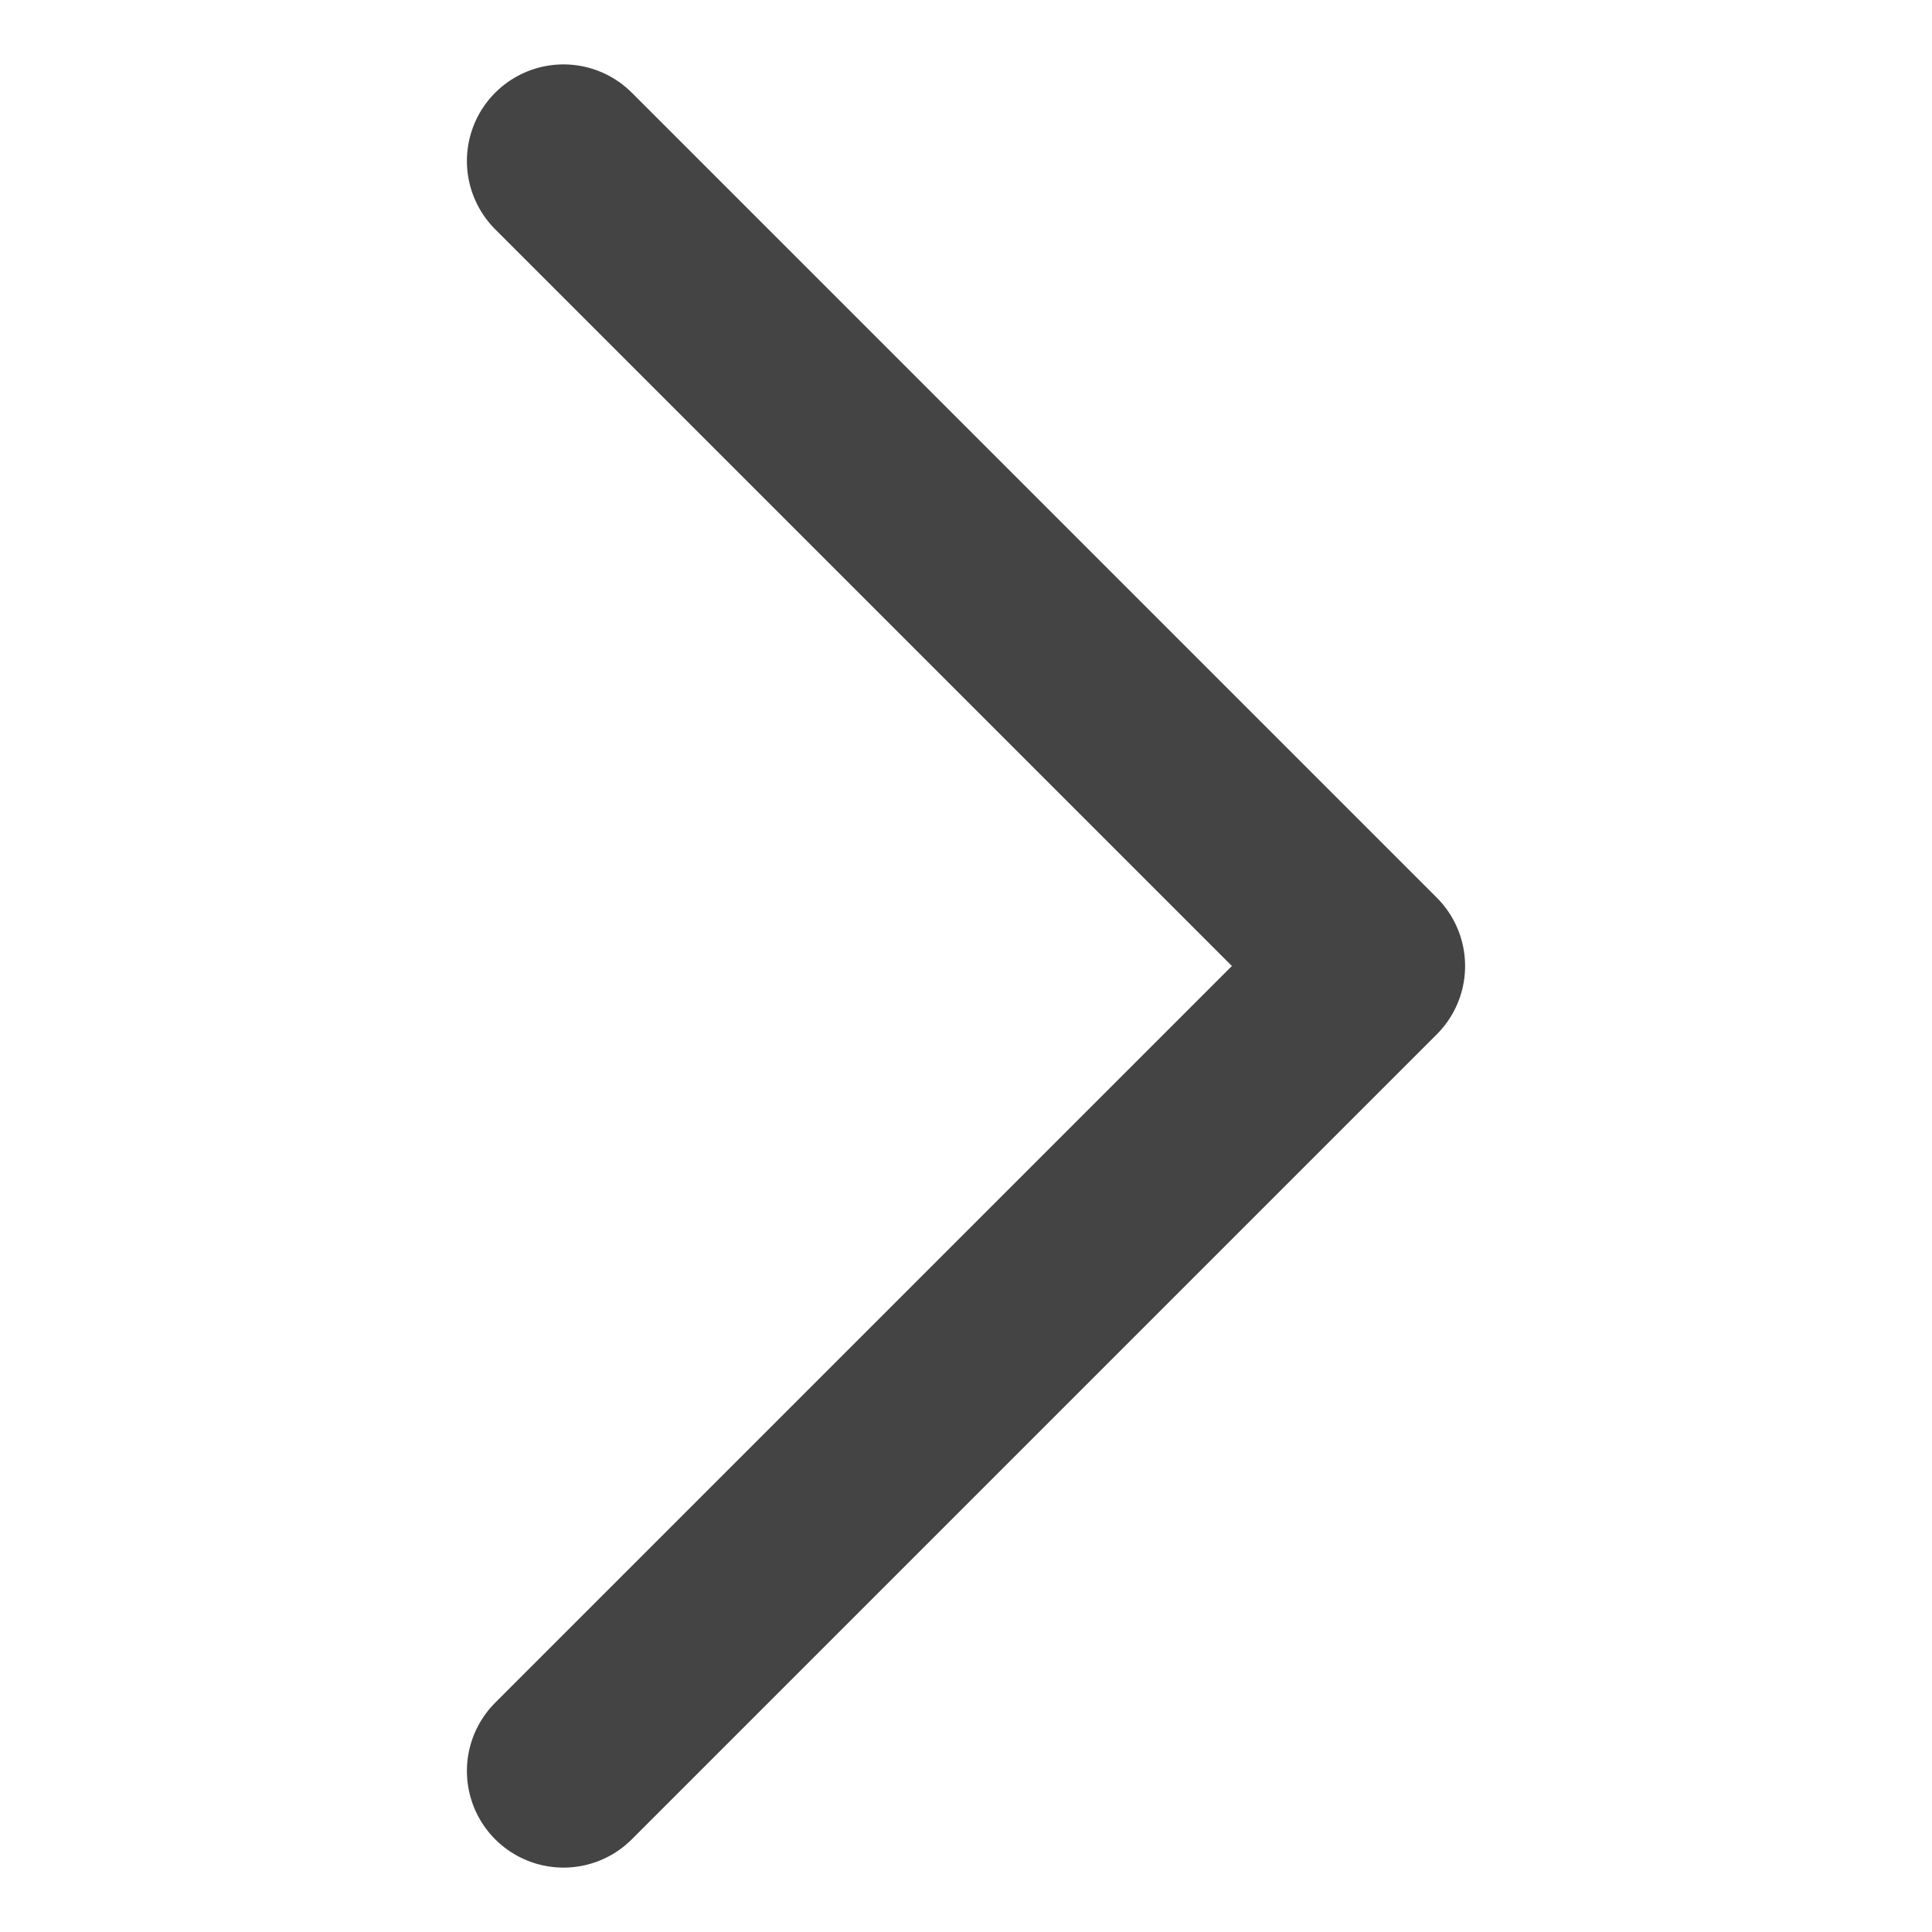 <svg xmlns="http://www.w3.org/2000/svg" width="12" height="12" fill="none" viewBox="0 0 12 12"><path stroke="#444" stroke-linecap="round" stroke-linejoin="round" stroke-width="1.2" d="M3.5 1l5 5-5 5"/></svg>